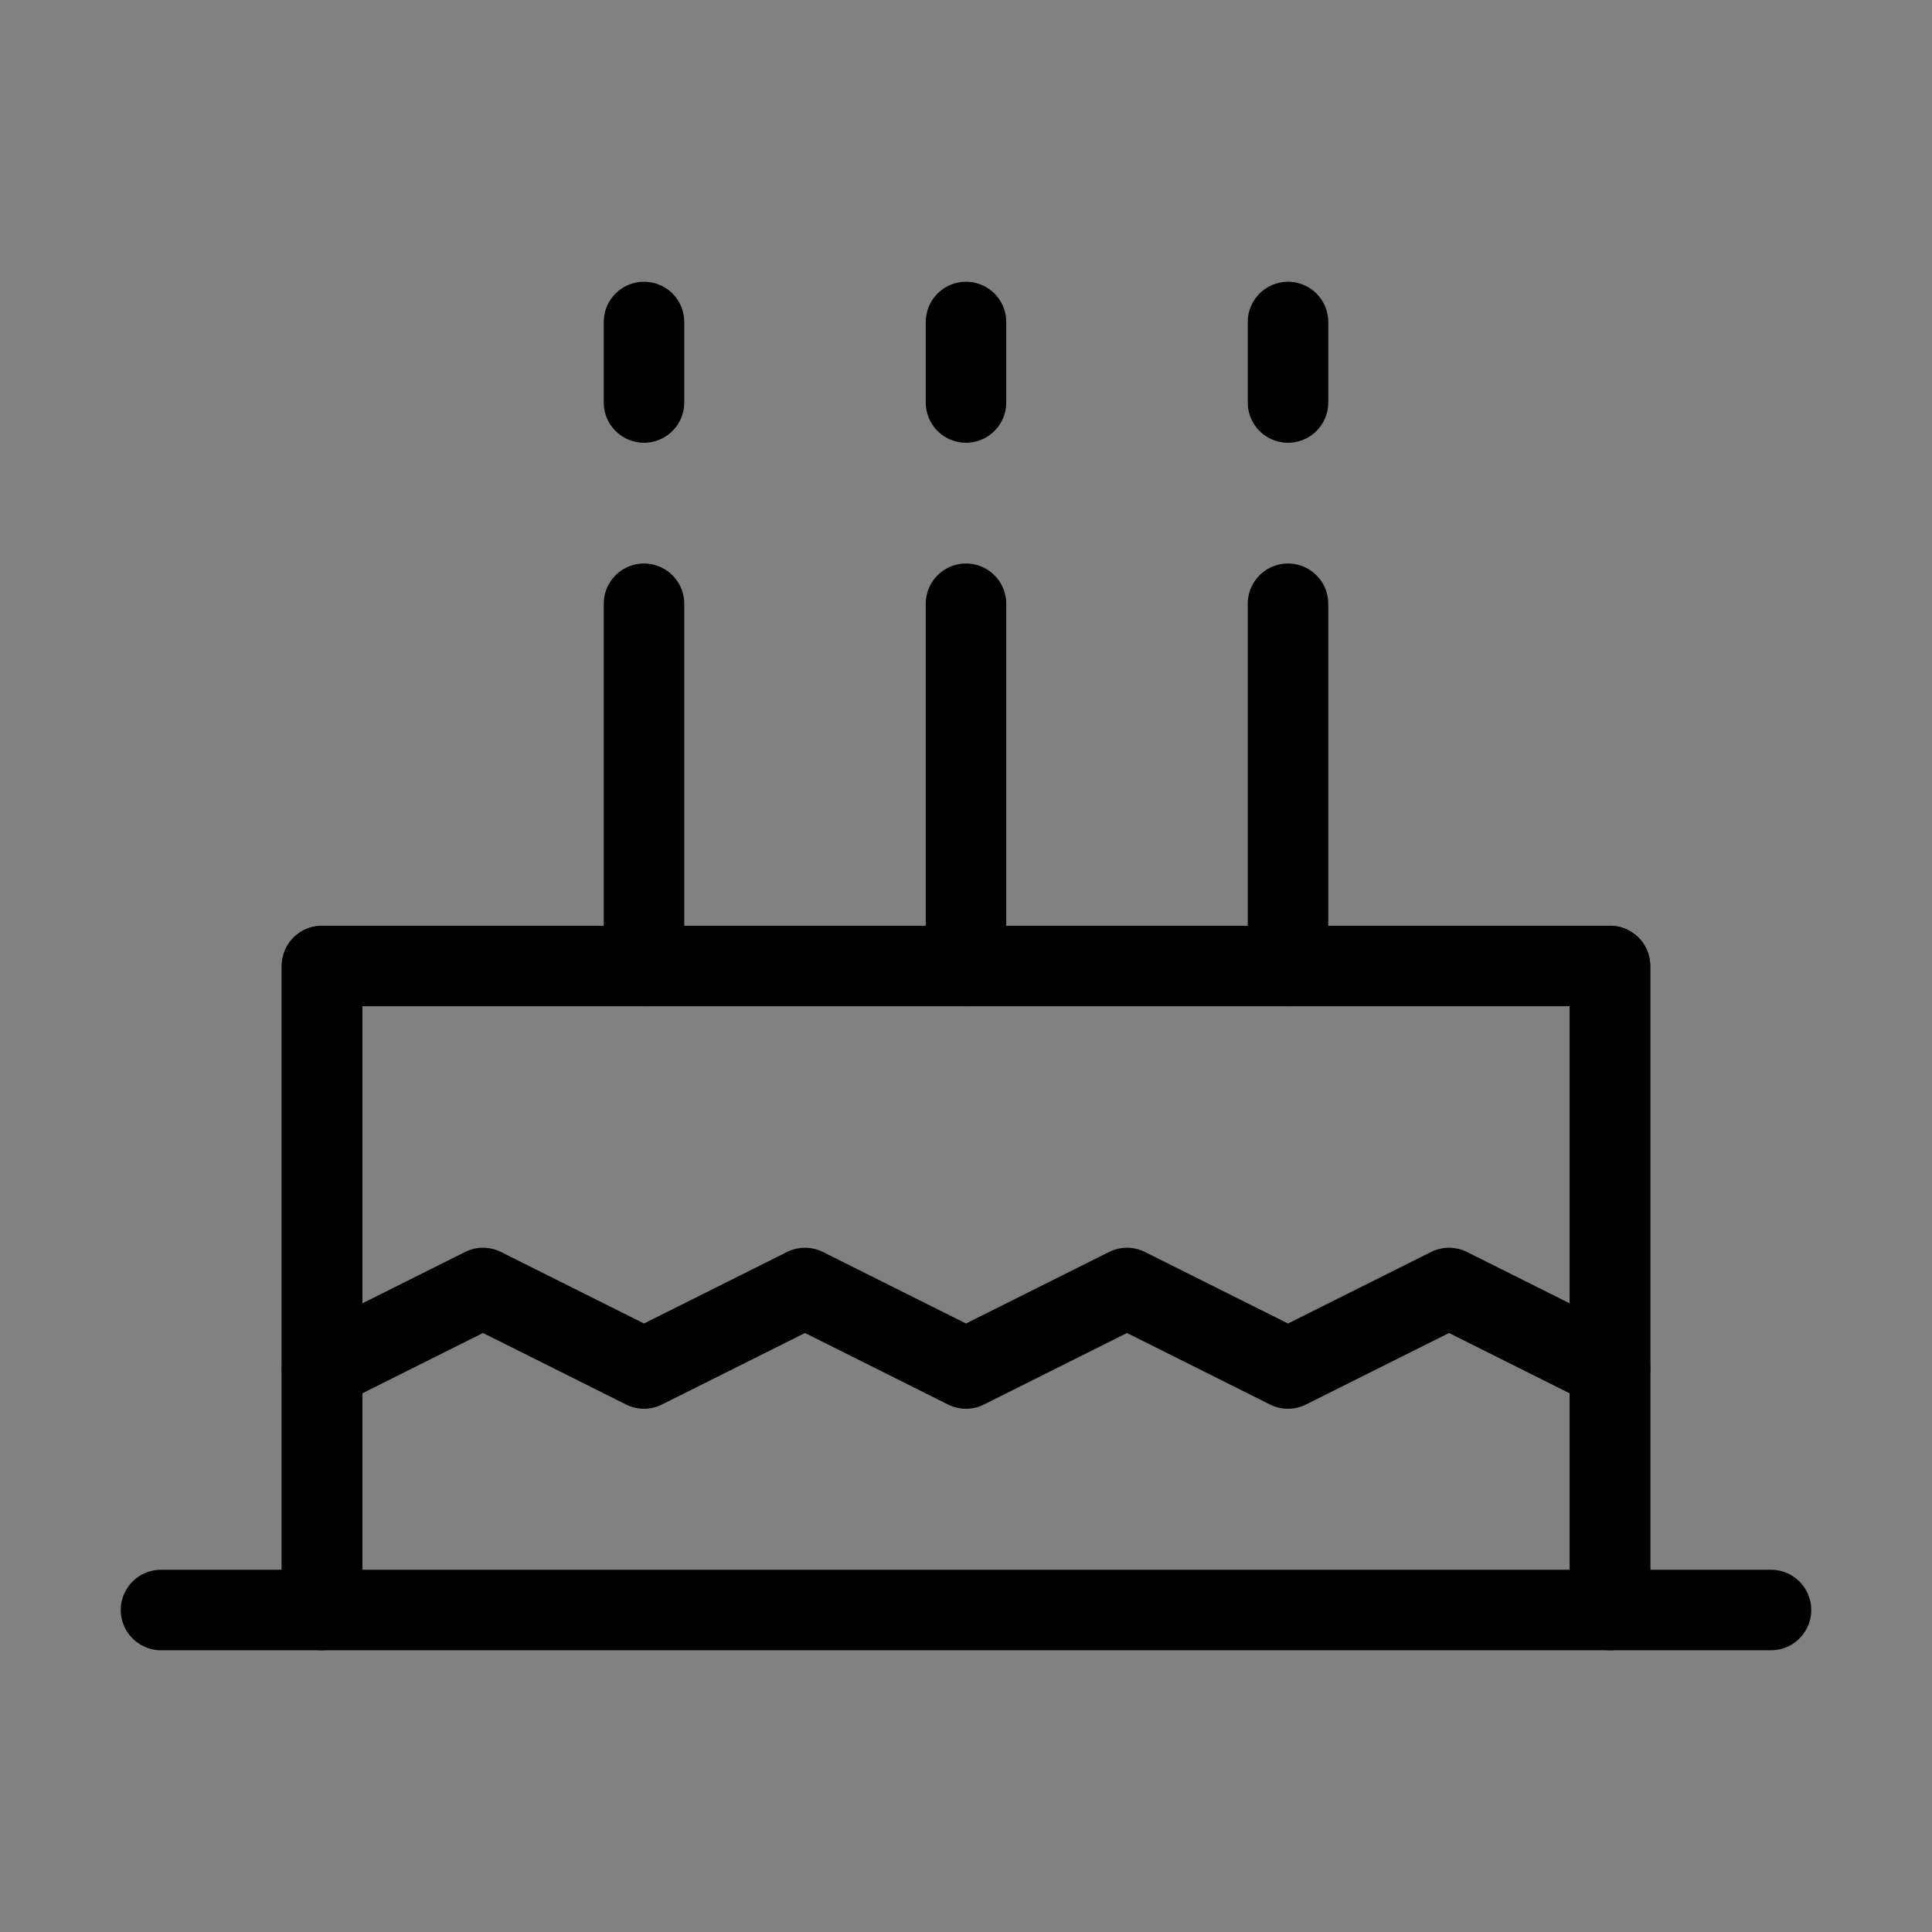 <svg viewBox="0 0 48 48" fill="none" xmlns="http://www.w3.org/2000/svg"><rect x="0" y="0" width="48" height="48" fill="#808080" stroke="none"/><rect width="48" height="48" fill="white" fill-opacity="0.01"/><path d="M8 40H40V24H8V40Z" fill="none"/><path d="M40 40H8M40 40H4H8M40 40H44M40 40V24H8V40" stroke="currentColor" stroke-width="2" stroke-linecap="round" stroke-linejoin="round"/><path d="M40 34L36 32L32 34L28 32L24 34L20 32L16 34L12 32L8 34" stroke="currentColor" stroke-width="2" stroke-linecap="round" stroke-linejoin="round"/><path d="M32 24V15" stroke="currentColor" stroke-width="2" stroke-linecap="round" stroke-linejoin="round"/><path d="M24 24V15" stroke="currentColor" stroke-width="2" stroke-linecap="round" stroke-linejoin="round"/><path d="M16 24V15" stroke="currentColor" stroke-width="2" stroke-linecap="round" stroke-linejoin="round"/><path d="M32 10V8" stroke="currentColor" stroke-width="2" stroke-linecap="round" stroke-linejoin="round"/><path d="M24 10V8" stroke="currentColor" stroke-width="2" stroke-linecap="round" stroke-linejoin="round"/><path d="M16 10V8" stroke="currentColor" stroke-width="2" stroke-linecap="round" stroke-linejoin="round"/><path d="M8 24V40" stroke="currentColor" stroke-width="2" stroke-linecap="round" stroke-linejoin="round"/><path d="M40 24V40" stroke="currentColor" stroke-width="2" stroke-linecap="round" stroke-linejoin="round"/></svg>